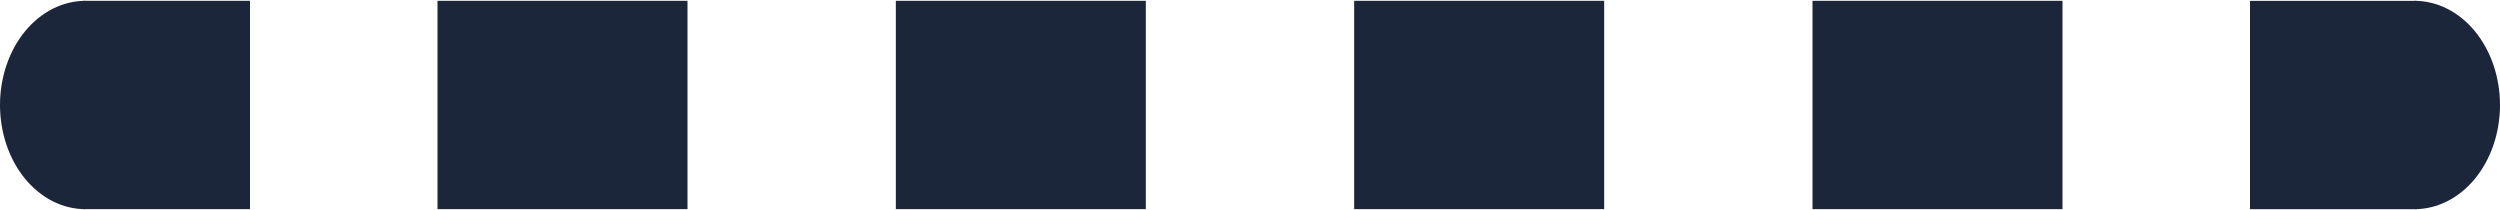<svg fill="none" xmlns="http://www.w3.org/2000/svg" viewBox="20 46.98 60 5.03">
<rect x="30.5" y="47" width="6" height="5" fill="#1B263B"/>
<rect x="41.5" y="47" width="6" height="5" fill="#1B263B"/>
<rect x="52.5" y="47" width="6" height="5" fill="#1B263B"/>
<rect x="63.5" y="47" width="6" height="5" fill="#1B263B"/>
<path d="M22.05 47C21.781 47 21.514 47.065 21.265 47.19C21.017 47.316 20.791 47.5 20.6 47.732C20.41 47.964 20.259 48.24 20.156 48.543C20.053 48.847 20 49.172 20 49.5C20 49.828 20.053 50.153 20.156 50.457C20.259 50.76 20.41 51.036 20.6 51.268C20.791 51.5 21.017 51.684 21.265 51.81C21.514 51.935 21.781 52 22.05 52L22.05 49.5V47Z" fill="#1B263B"/>
<rect x="22" y="47" width="4" height="5" fill="#1B263B"/>
<path d="M77.95 52C78.219 52 78.486 51.935 78.734 51.81C78.983 51.684 79.209 51.5 79.4 51.268C79.59 51.036 79.741 50.76 79.844 50.457C79.947 50.153 80 49.828 80 49.5C80 49.172 79.947 48.847 79.844 48.543C79.741 48.24 79.59 47.964 79.4 47.732C79.209 47.5 78.983 47.316 78.734 47.19C78.486 47.065 78.219 47 77.95 47L77.95 49.5V52Z" fill="#1B263B"/>
<rect x="78" y="52" width="4" height="5" transform="rotate(180 78 52)" fill="#1B263B"/>
</svg>